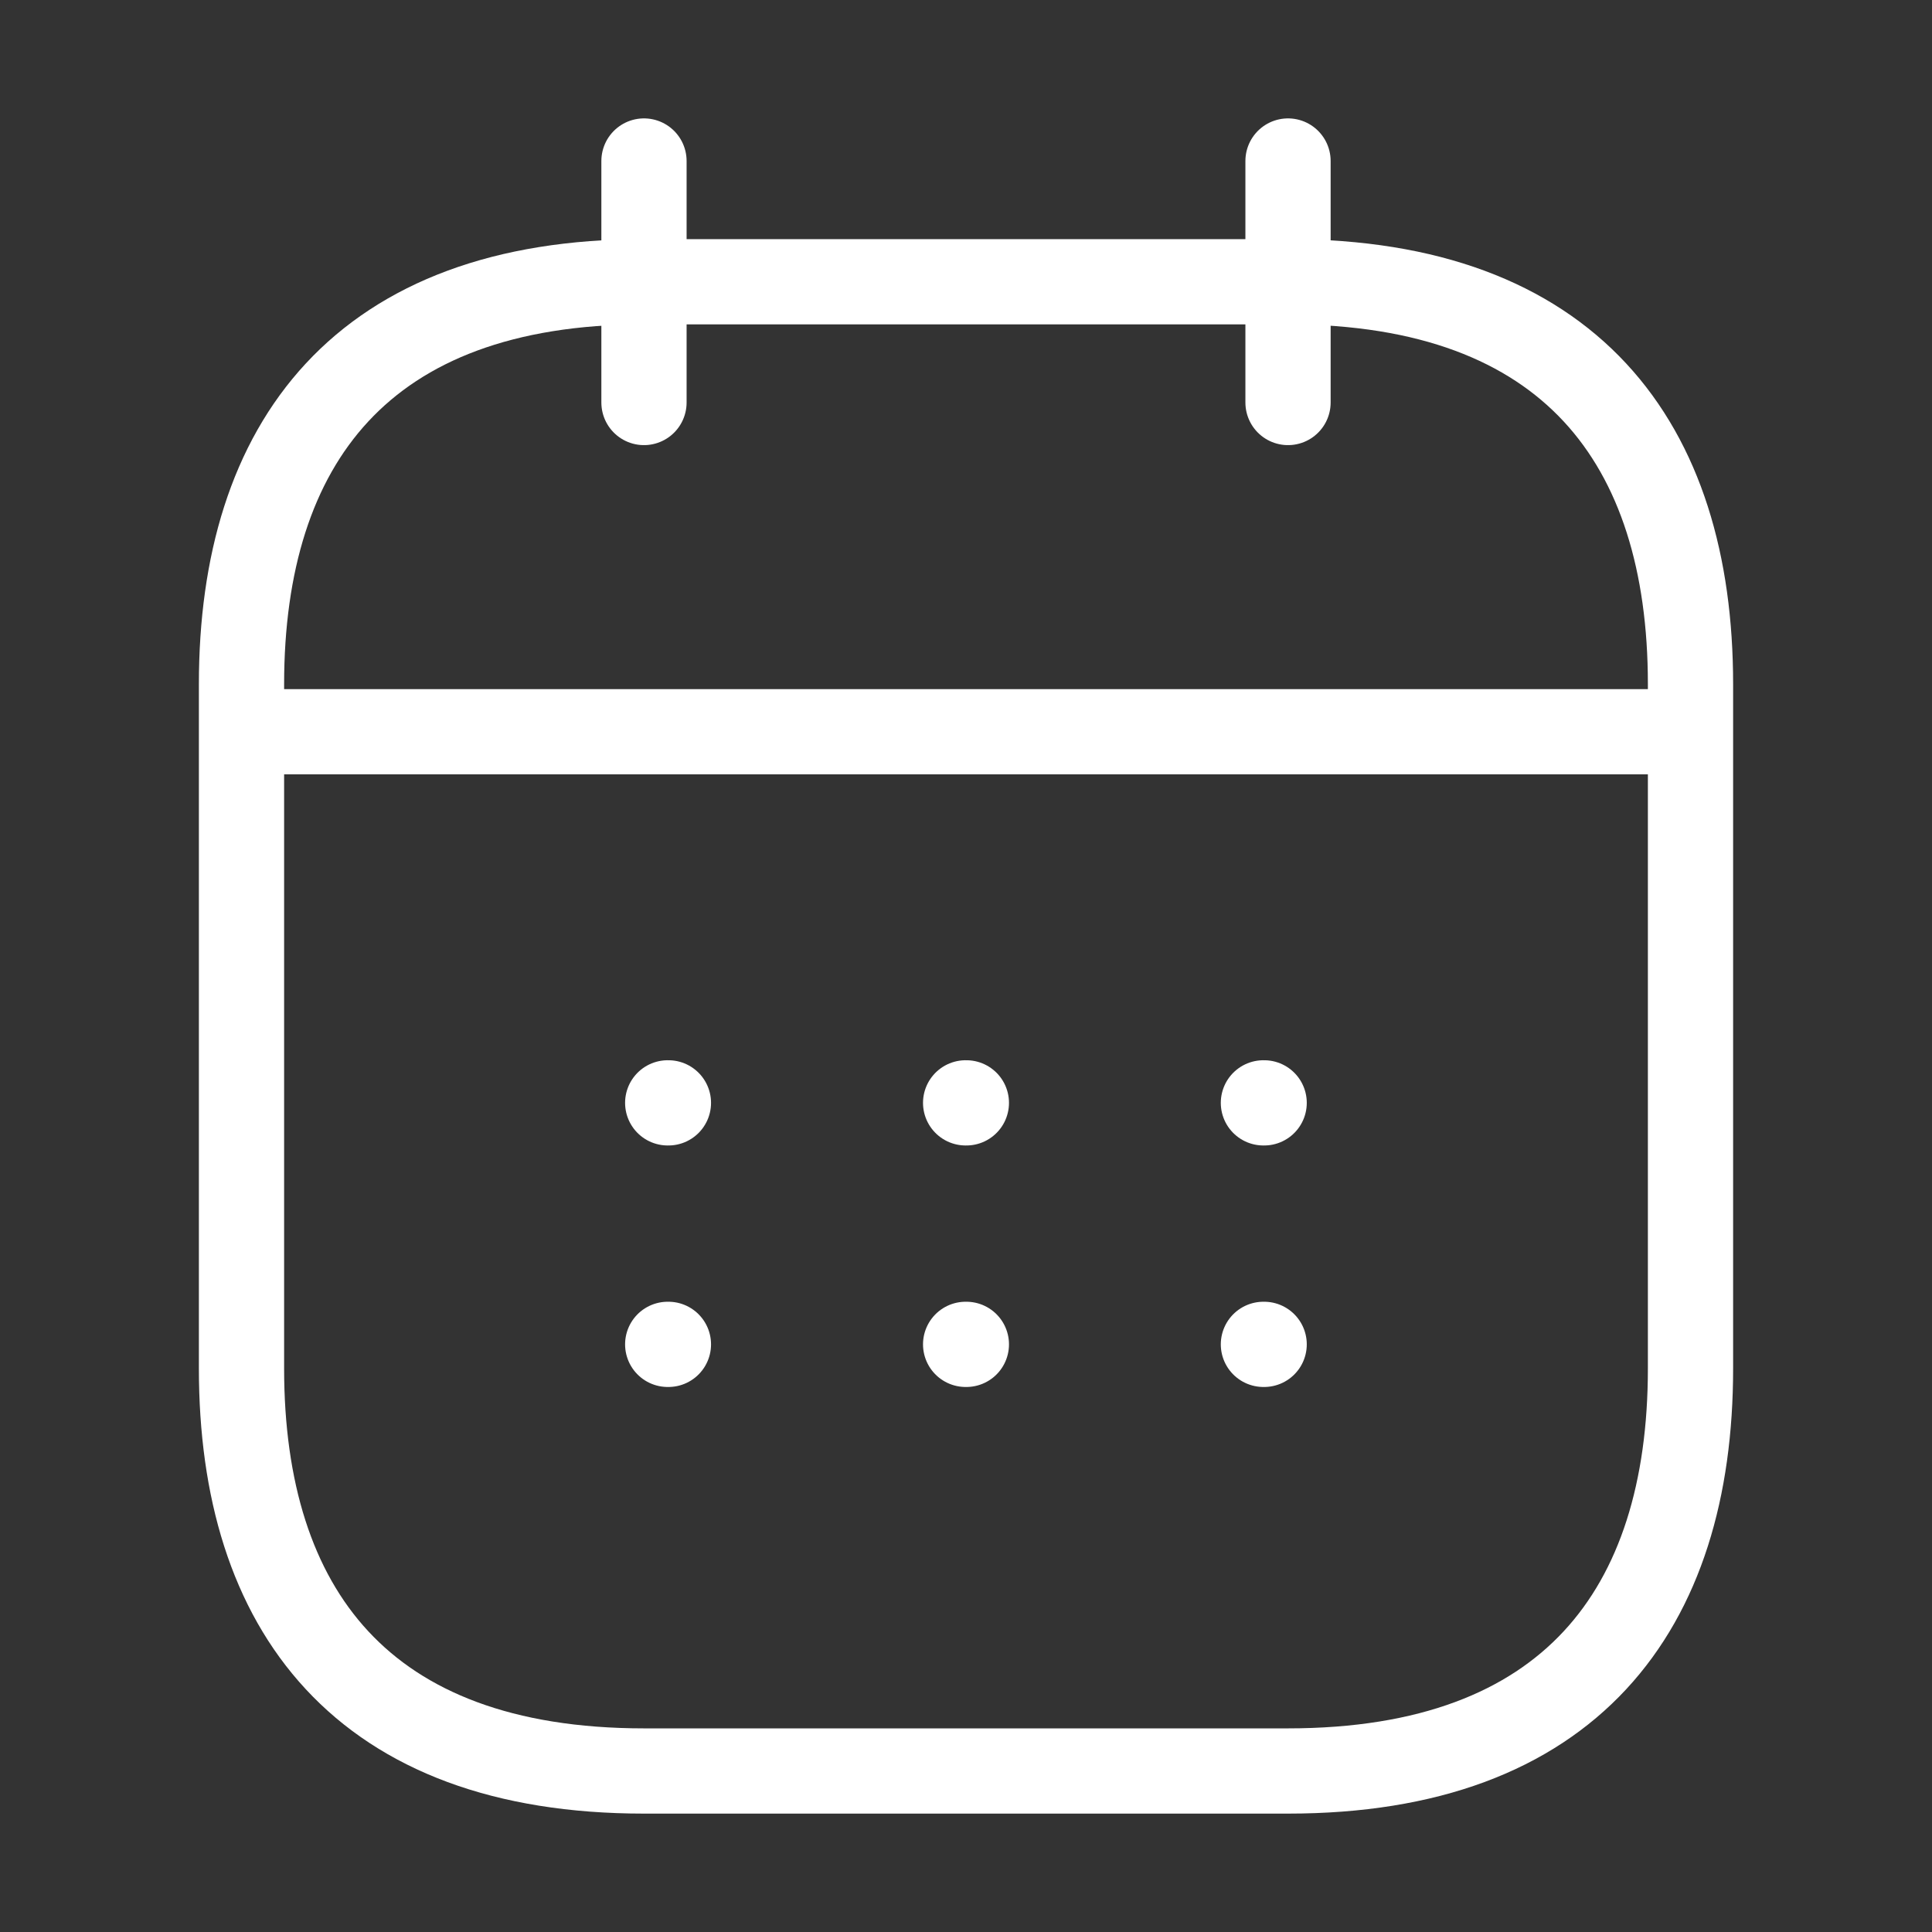 <svg width="68" height="68" viewBox="0 0 68 68" fill="none" xmlns="http://www.w3.org/2000/svg">
<rect x="0" y="0" width="68" height="68" fill="#333333" stroke="none"/>
<path d="M22.666 5.667V14.167" stroke="white" stroke-width="3" stroke-miterlimit="10" stroke-linecap="round" stroke-linejoin="round"/>
<path d="M45.334 5.667V14.167" stroke="white" stroke-width="3" stroke-miterlimit="10" stroke-linecap="round" stroke-linejoin="round"/>
<path d="M9.916 25.755H58.083" stroke="white" stroke-width="3" stroke-miterlimit="10" stroke-linecap="round" stroke-linejoin="round"/>
<path d="M59.5 24.083V48.167C59.5 56.667 55.25 62.333 45.333 62.333H22.667C12.75 62.333 8.5 56.667 8.5 48.167V24.083C8.5 15.583 12.75 9.917 22.667 9.917H45.333C55.25 9.917 59.5 15.583 59.5 24.083Z" stroke="white" stroke-width="3" stroke-miterlimit="10" stroke-linecap="round" stroke-linejoin="round"/>
<path d="M44.468 38.817H44.494" stroke="white" stroke-width="3" stroke-linecap="round" stroke-linejoin="round"/>
<path d="M44.468 47.317H44.494" stroke="white" stroke-width="3" stroke-linecap="round" stroke-linejoin="round"/>
<path d="M33.987 38.817H34.013" stroke="white" stroke-width="3" stroke-linecap="round" stroke-linejoin="round"/>
<path d="M33.987 47.317H34.013" stroke="white" stroke-width="3" stroke-linecap="round" stroke-linejoin="round"/>
<path d="M23.501 38.817H23.526" stroke="white" stroke-width="3" stroke-linecap="round" stroke-linejoin="round"/>
<path d="M23.501 47.317H23.526" stroke="white" stroke-width="3" stroke-linecap="round" stroke-linejoin="round"/>
</svg>
